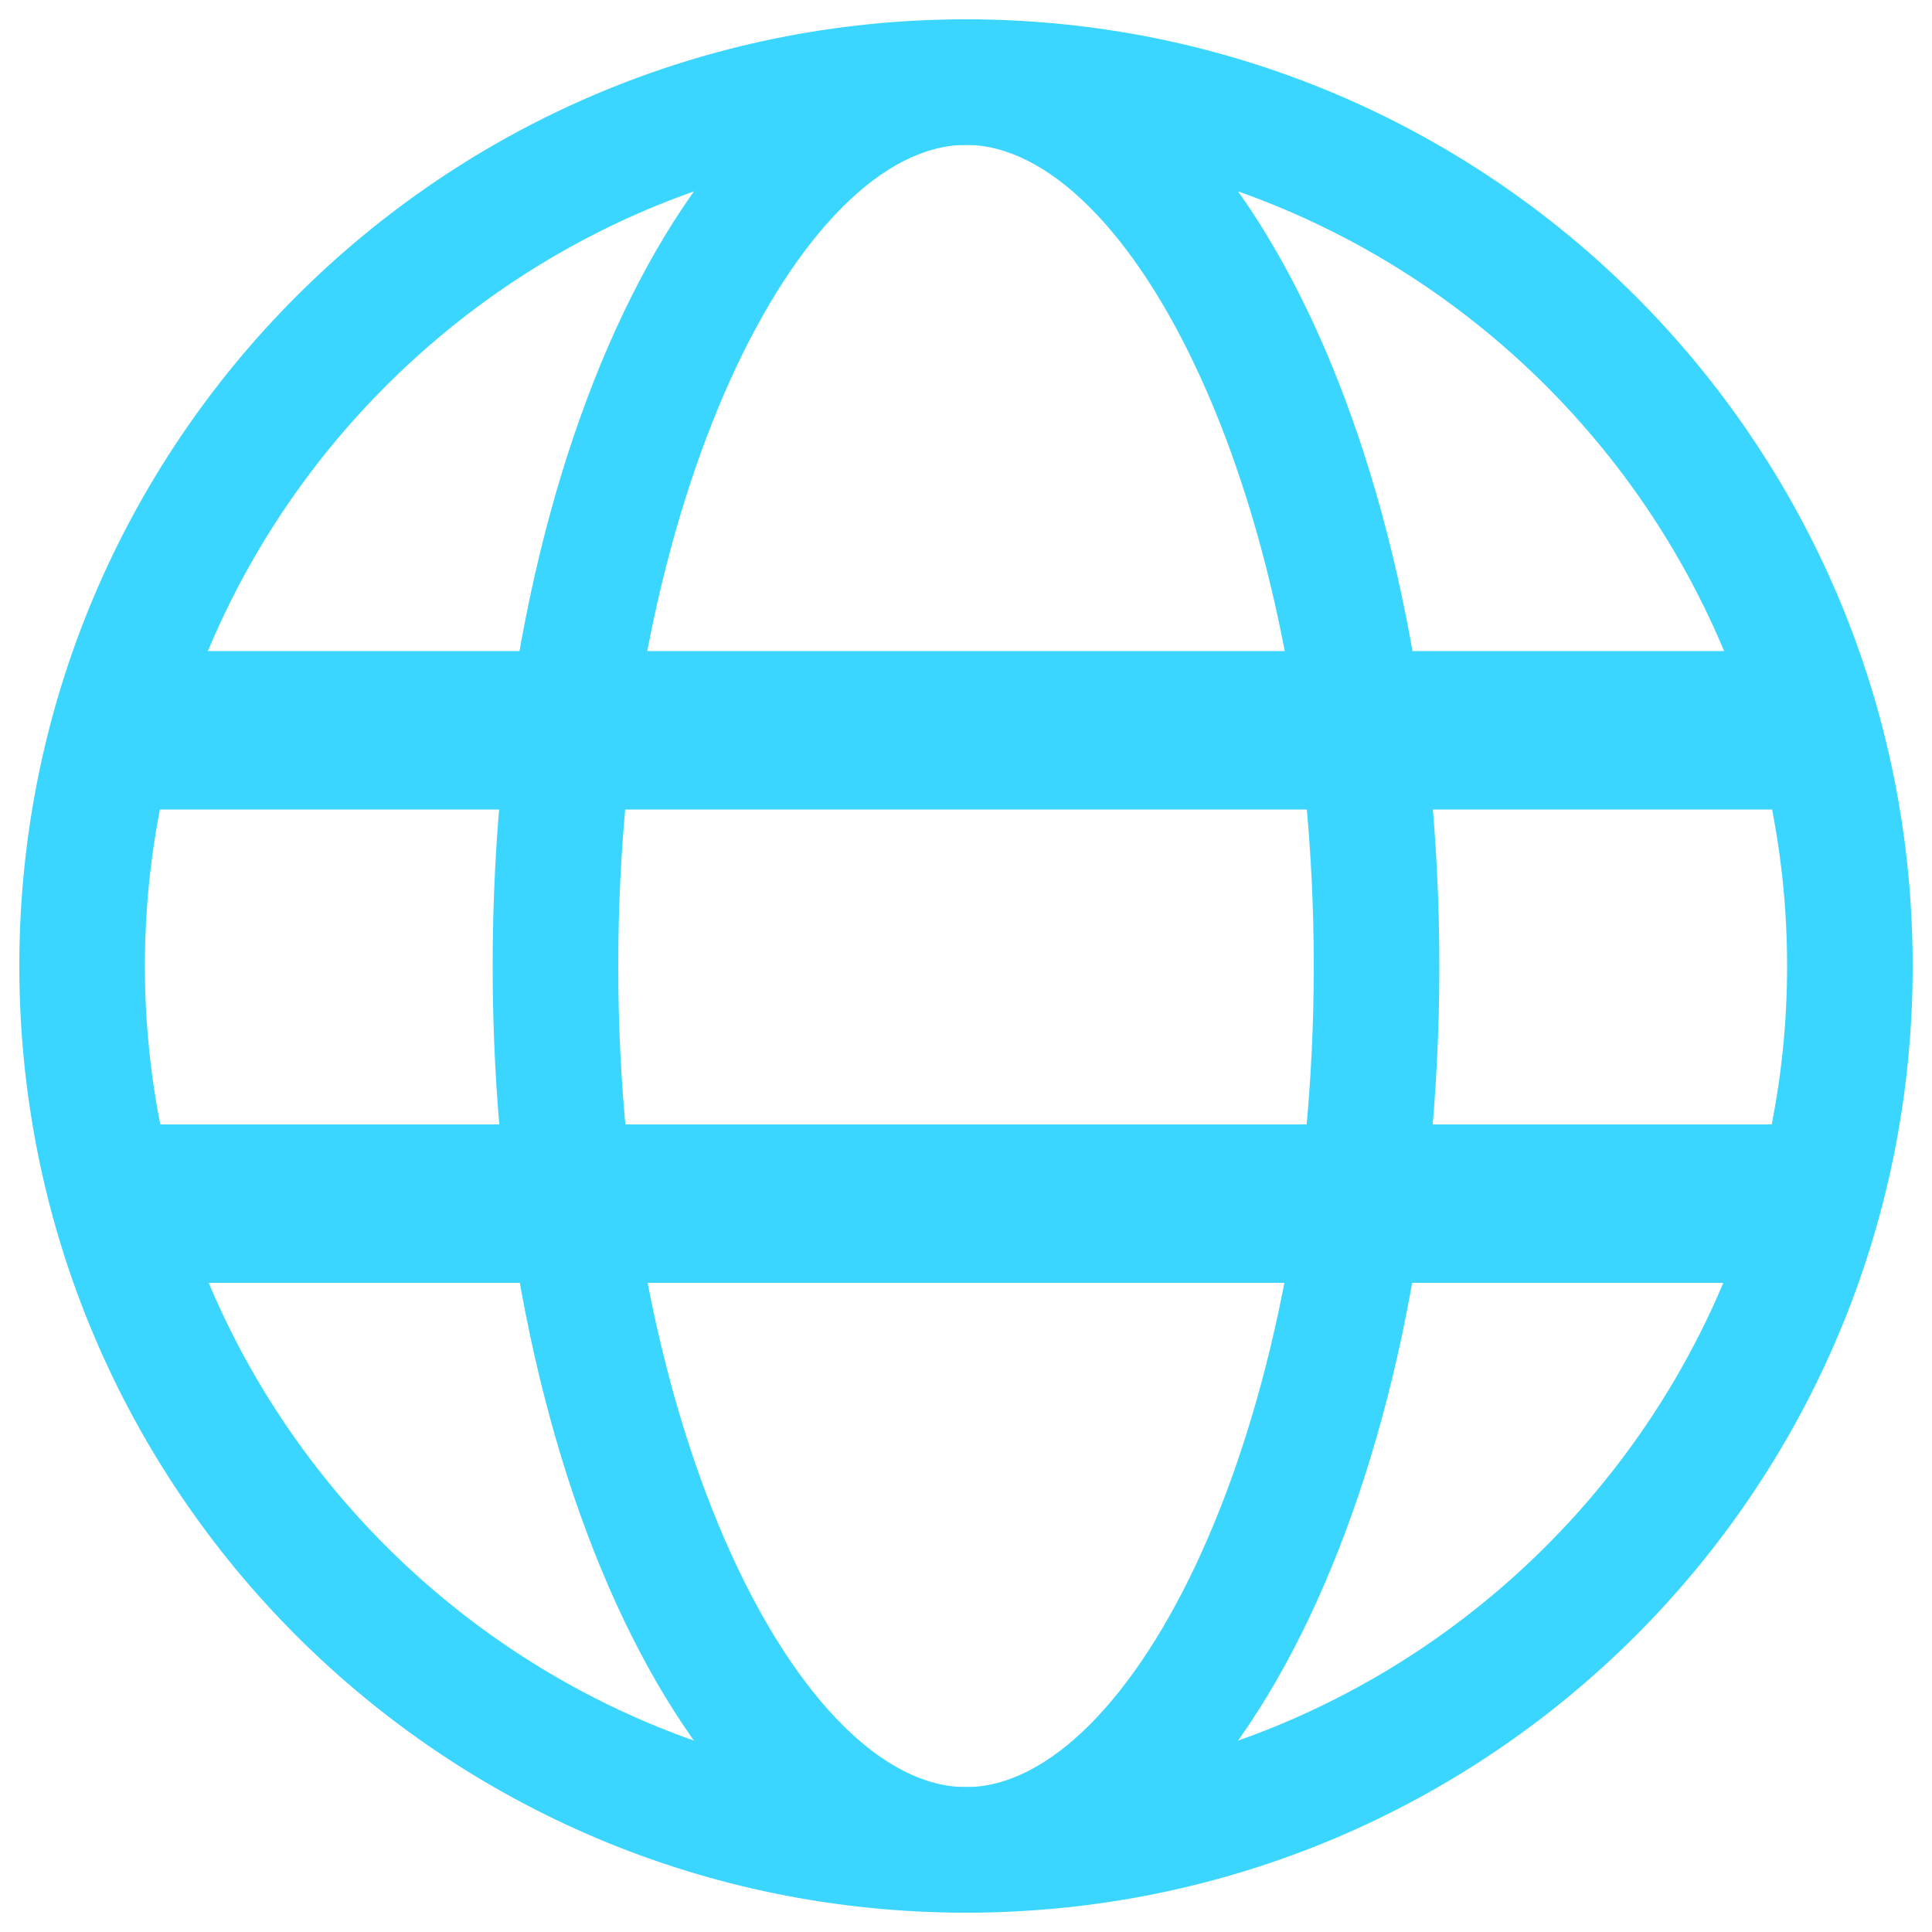 <svg class="icon-language" width="100" height="100" xmlns="http://www.w3.org/2000/svg"><g fill="#3bd6ff"><path d="M50 7.5c23.4 0 42.5 19.1 42.5 42.5S73.4 92.5 50 92.5 7.5 73.4 7.5 50 26.6 7.5 50 7.5M50 1C22.9 1 1 22.9 1 50s21.9 49 49 49 49-21.9 49-49S77.1 1 50 1z"></path><path d="M50 7.5c8.5 0 18 18.2 18 42.5s-9.5 42.5-18 42.5S32 74.3 32 50 41.5 7.5 50 7.5M50 1C36.5 1 25.5 22.9 25.5 50s11 49 24.5 49 24.5-21.9 24.5-49S63.5 1 50 1z"></path><path d="M6 33.7h87.5v8.2H6zm0 24.5h87.5v8.2H6z"></path></g></svg>
